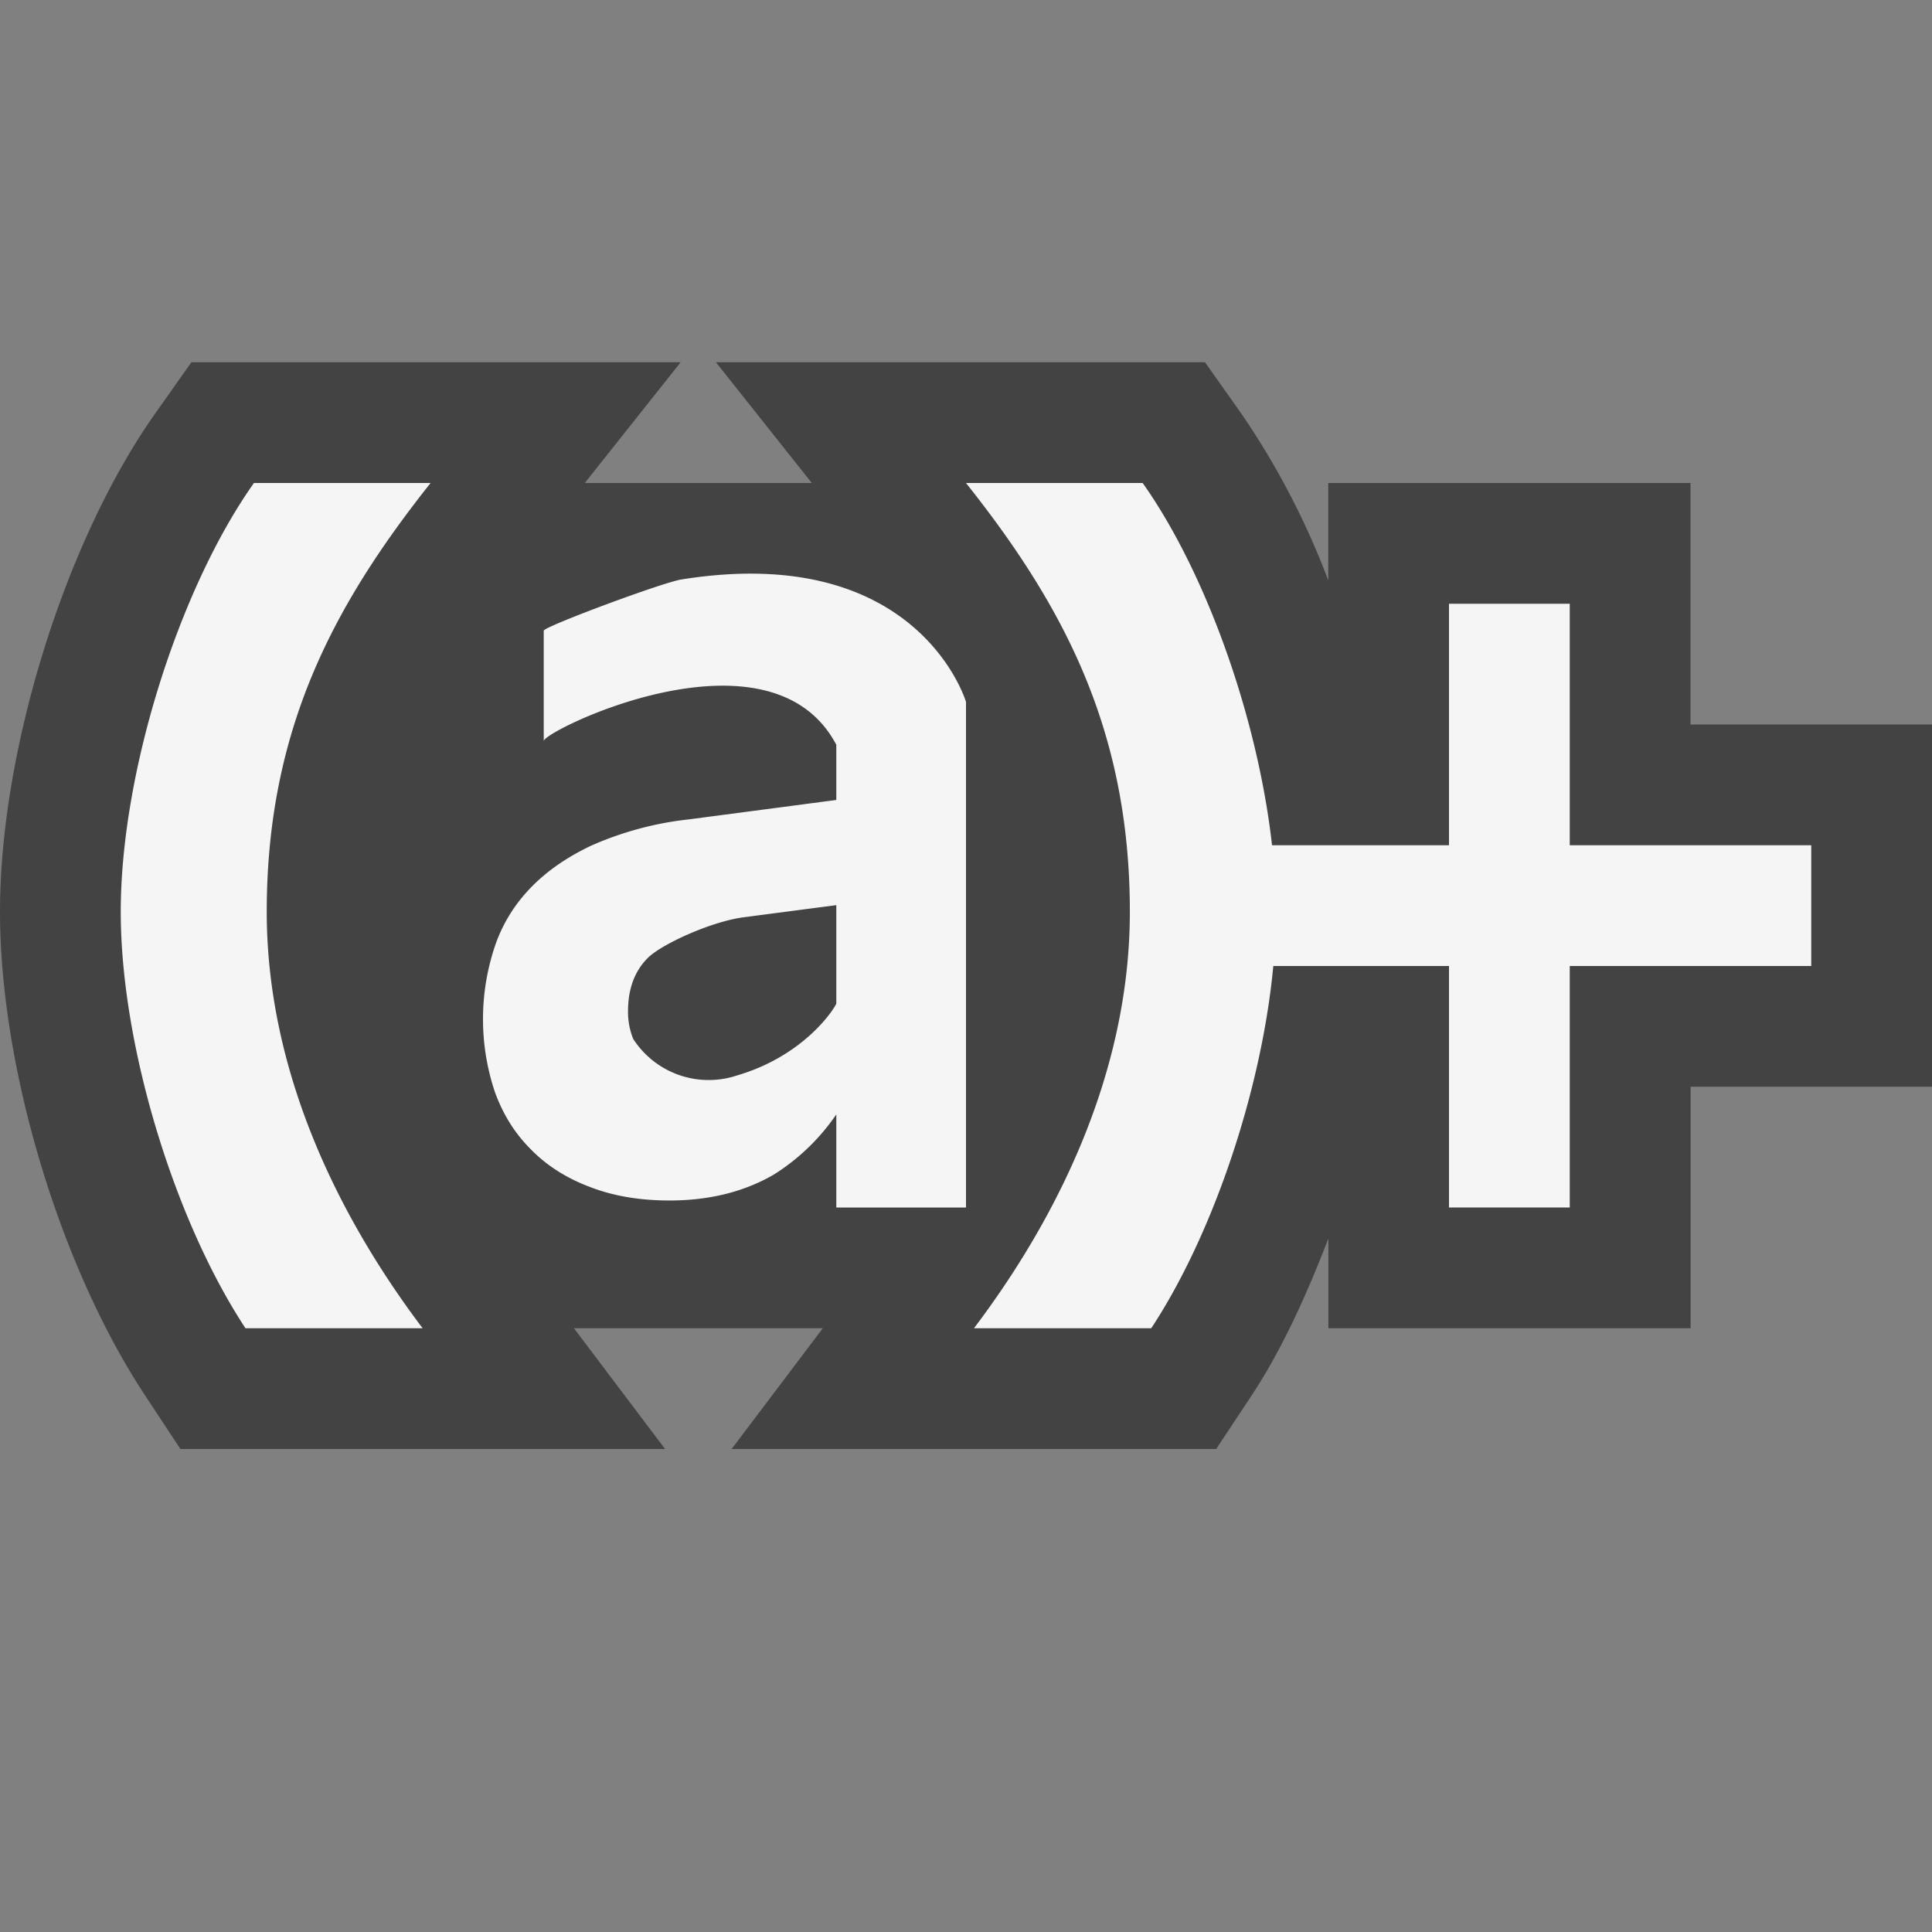 <svg xmlns="http://www.w3.org/2000/svg" viewBox="0 0 16 16"><rect x="0" y="0" width="16" height="16" fill="#808080" stroke="none"/><style>.st0{opacity:0}.st0,.st1{fill:#434343}.st2{fill:#f5f5f5}</style><g id="outline"><path class="st0" d="M0 0h16v16H0z"/><path class="st1" d="M14 6V4h-3v.806a6.495 6.495 0 0 0-.722-1.384L9.979 3h-4.05l.794 1h-1.88l.794-1H1.585l-.298.422C.541 4.476 0 6.212 0 7.551c0 1.285.493 2.93 1.198 4l.296.449h4.014l-.755-1h2.061l-.755 1h4.013l.297-.449c.245-.371.45-.822.632-1.294V11h3V9h2V6H14z"/></g><g id="icon_x5F_bg"><path class="st2" d="M15 7h-2V5h-1v2h-2v1h2v2h1V8h2z"/><path class="st2" d="M9.357 7.551C9.357 6.04 8.801 5.008 8 4h1.463c.621.876 1.104 2.396 1.104 3.551 0 1.11-.447 2.561-1.033 3.449H8.066c.763-1.01 1.291-2.203 1.291-3.449zm-7.148 0c0-1.511.557-2.543 1.357-3.551H2.103C1.483 4.876 1 6.396 1 7.551c0 1.11.447 2.56 1.033 3.449H3.5c-.763-1.01-1.291-2.203-1.291-3.449zM5.643 4.799c-.158.025-1.14.391-1.14.424v.914c0-.086 1.875-1.006 2.423.031v.457l-1.223.161a2.723 2.723 0 0 0-.813.22c-.217.104-.391.23-.523.376a1.275 1.275 0 0 0-.281.493 1.898 1.898 0 0 0 .013 1.17c.067.184.164.34.295.471.129.133.292.238.484.311.193.076.415.115.666.115.33 0 .619-.072.865-.215a1.76 1.76 0 0 0 .517-.498V10H8V5.813s-.391-1.329-2.357-1.014zm1.283 3.513c-.038.079-.292.438-.818.593a.744.744 0 0 1-.864-.301.595.595 0 0 1-.043-.227c0-.188.054-.334.164-.444.109-.109.505-.294.782-.335l.779-.102v.816z"/></g></svg>